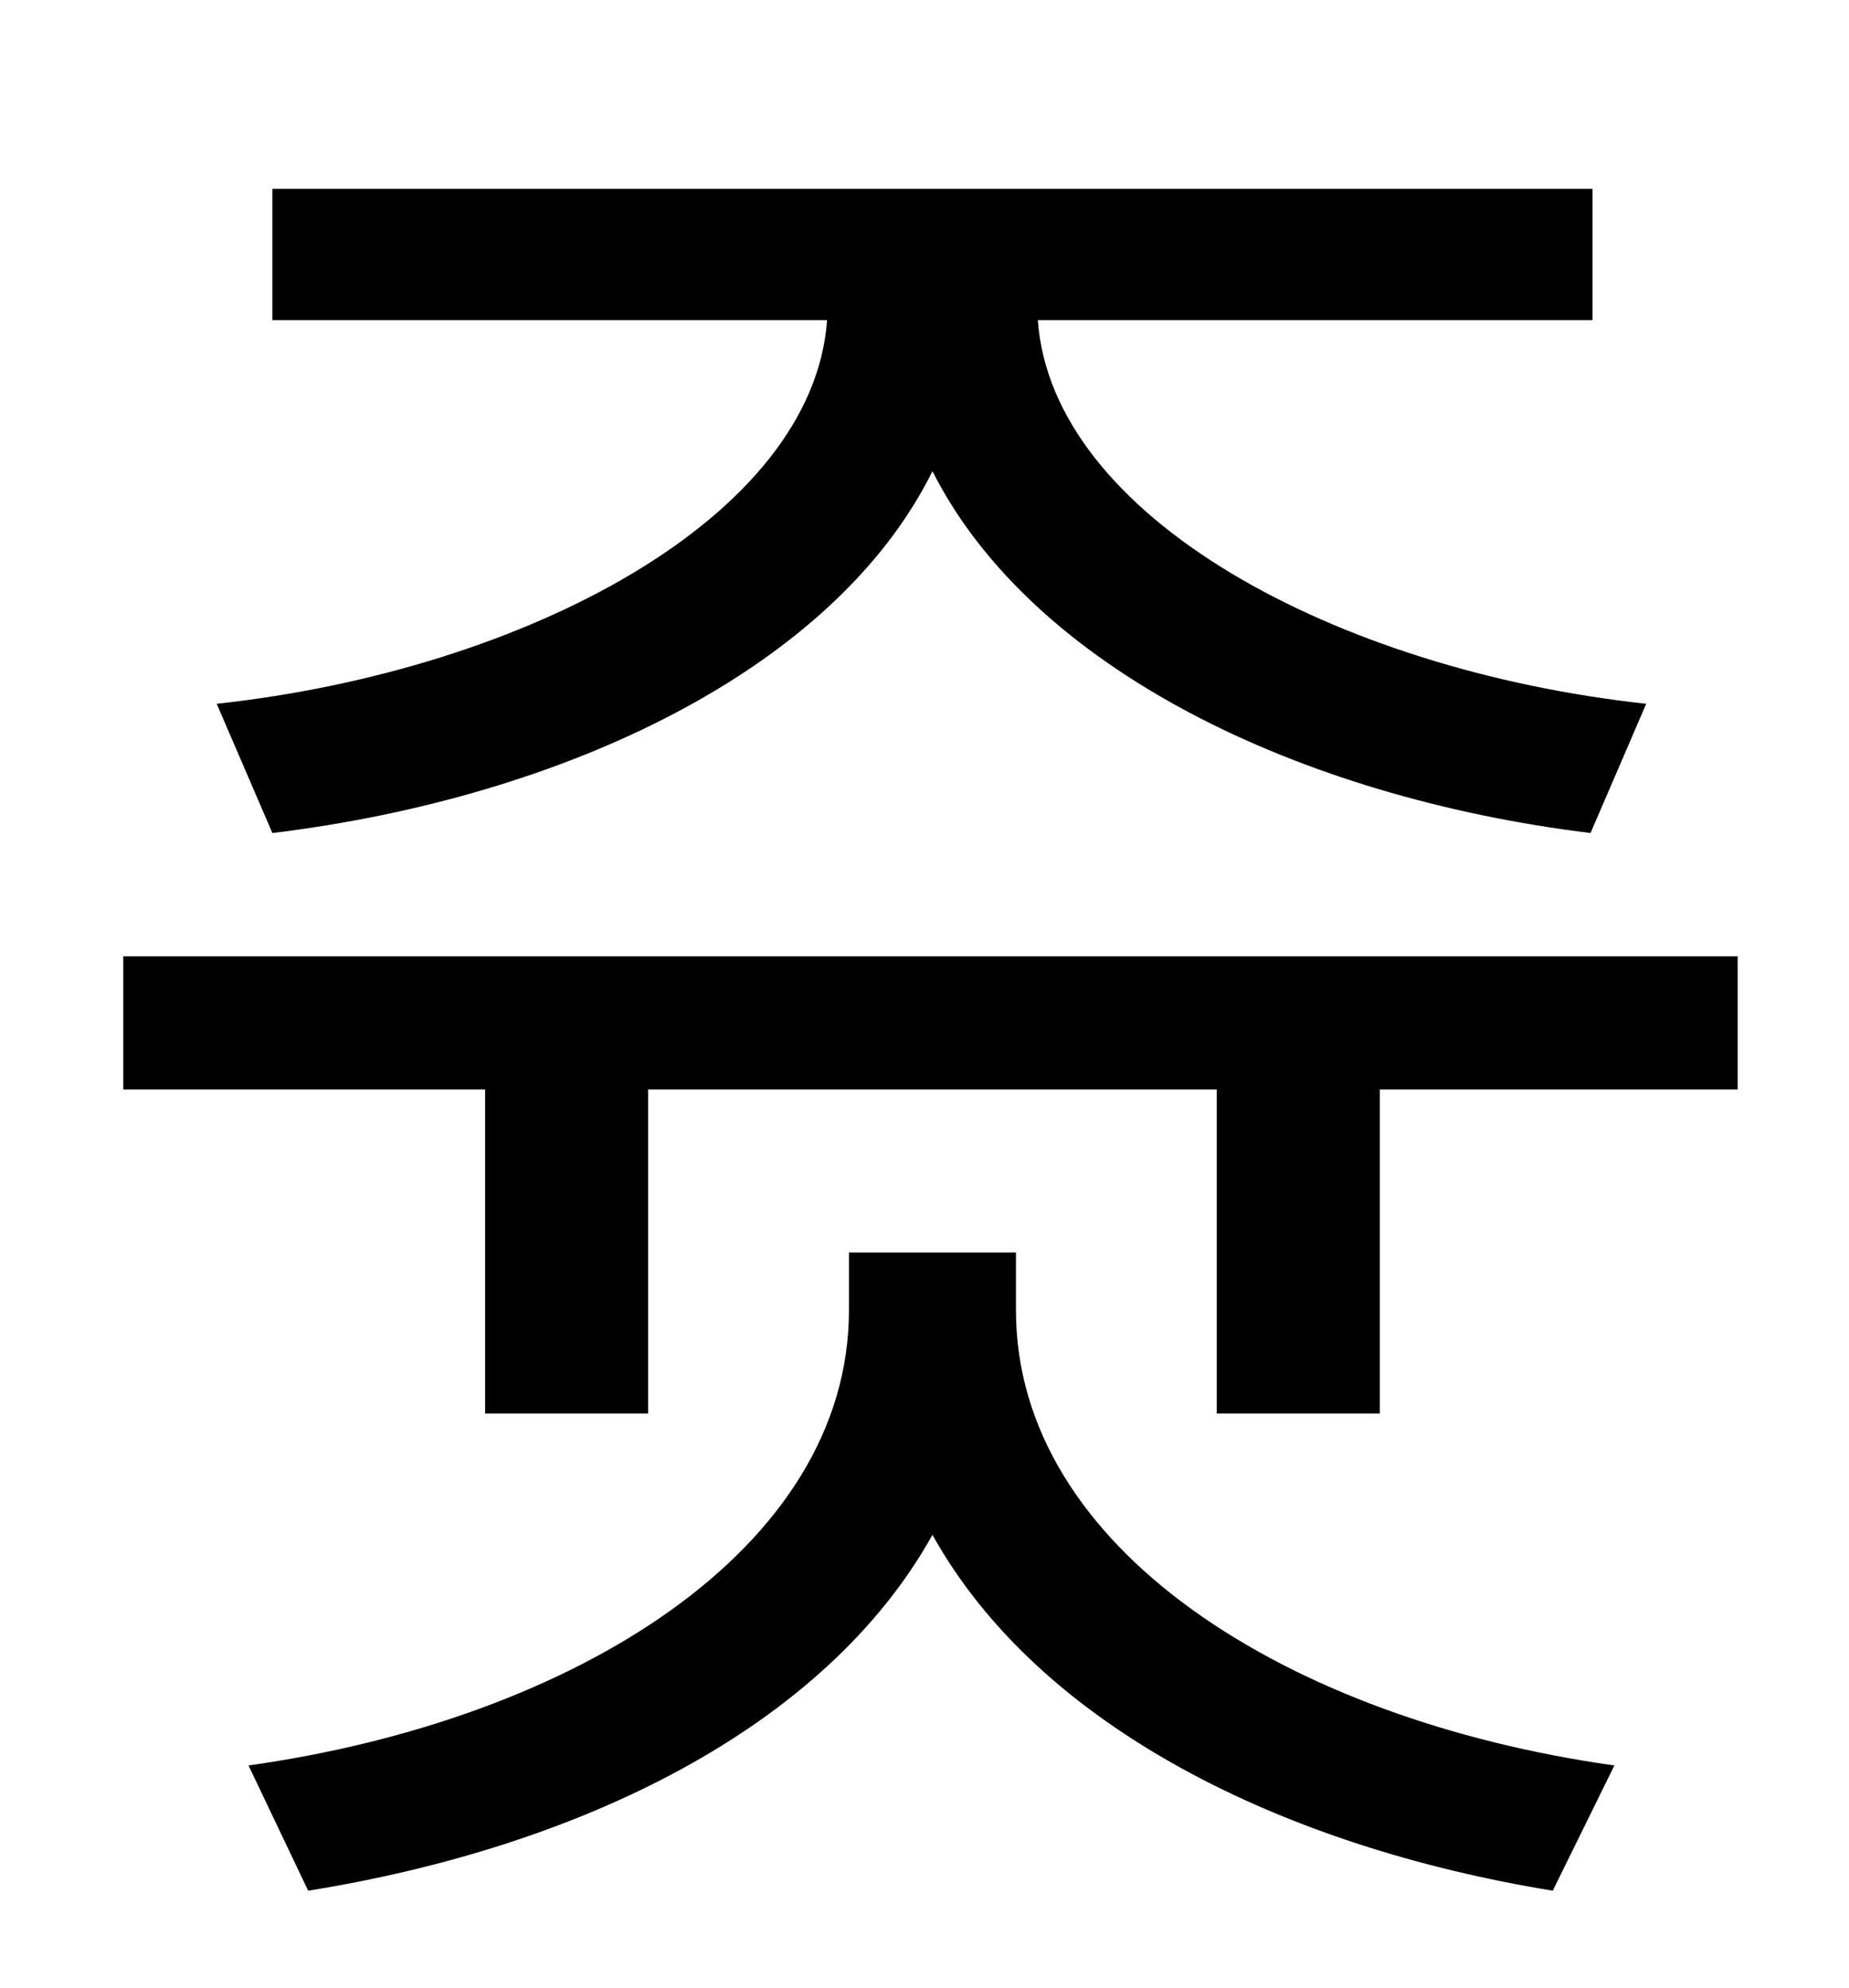 <?xml version="1.0" standalone="no"?>
<!DOCTYPE svg PUBLIC "-//W3C//DTD SVG 1.1//EN" "http://www.w3.org/Graphics/SVG/1.1/DTD/svg11.dtd" >
<svg xmlns="http://www.w3.org/2000/svg" xmlns:xlink="http://www.w3.org/1999/xlink" version="1.1" viewBox="-10 0 930 1000">
   <path fill="currentColor"
d="M127 419l-28 -65c156 -17 300 -94 307 -193h-279v-66h664v66h-279c7 99 150 176 306 193l-28 65c-147 -18 -281 -83 -331 -182c-49 99 -184 164 -332 182zM501 630v29c0 120 137 206 301 229l-31 63c-135 -22 -258 -82 -312 -179c-54 97 -177 157 -314 179l-30 -63
c164 -23 302 -109 302 -229v-29h84zM52 481h812v67h-180v163h-82v-163h-286v163h-82v-163h-182v-67z" />
</svg>
